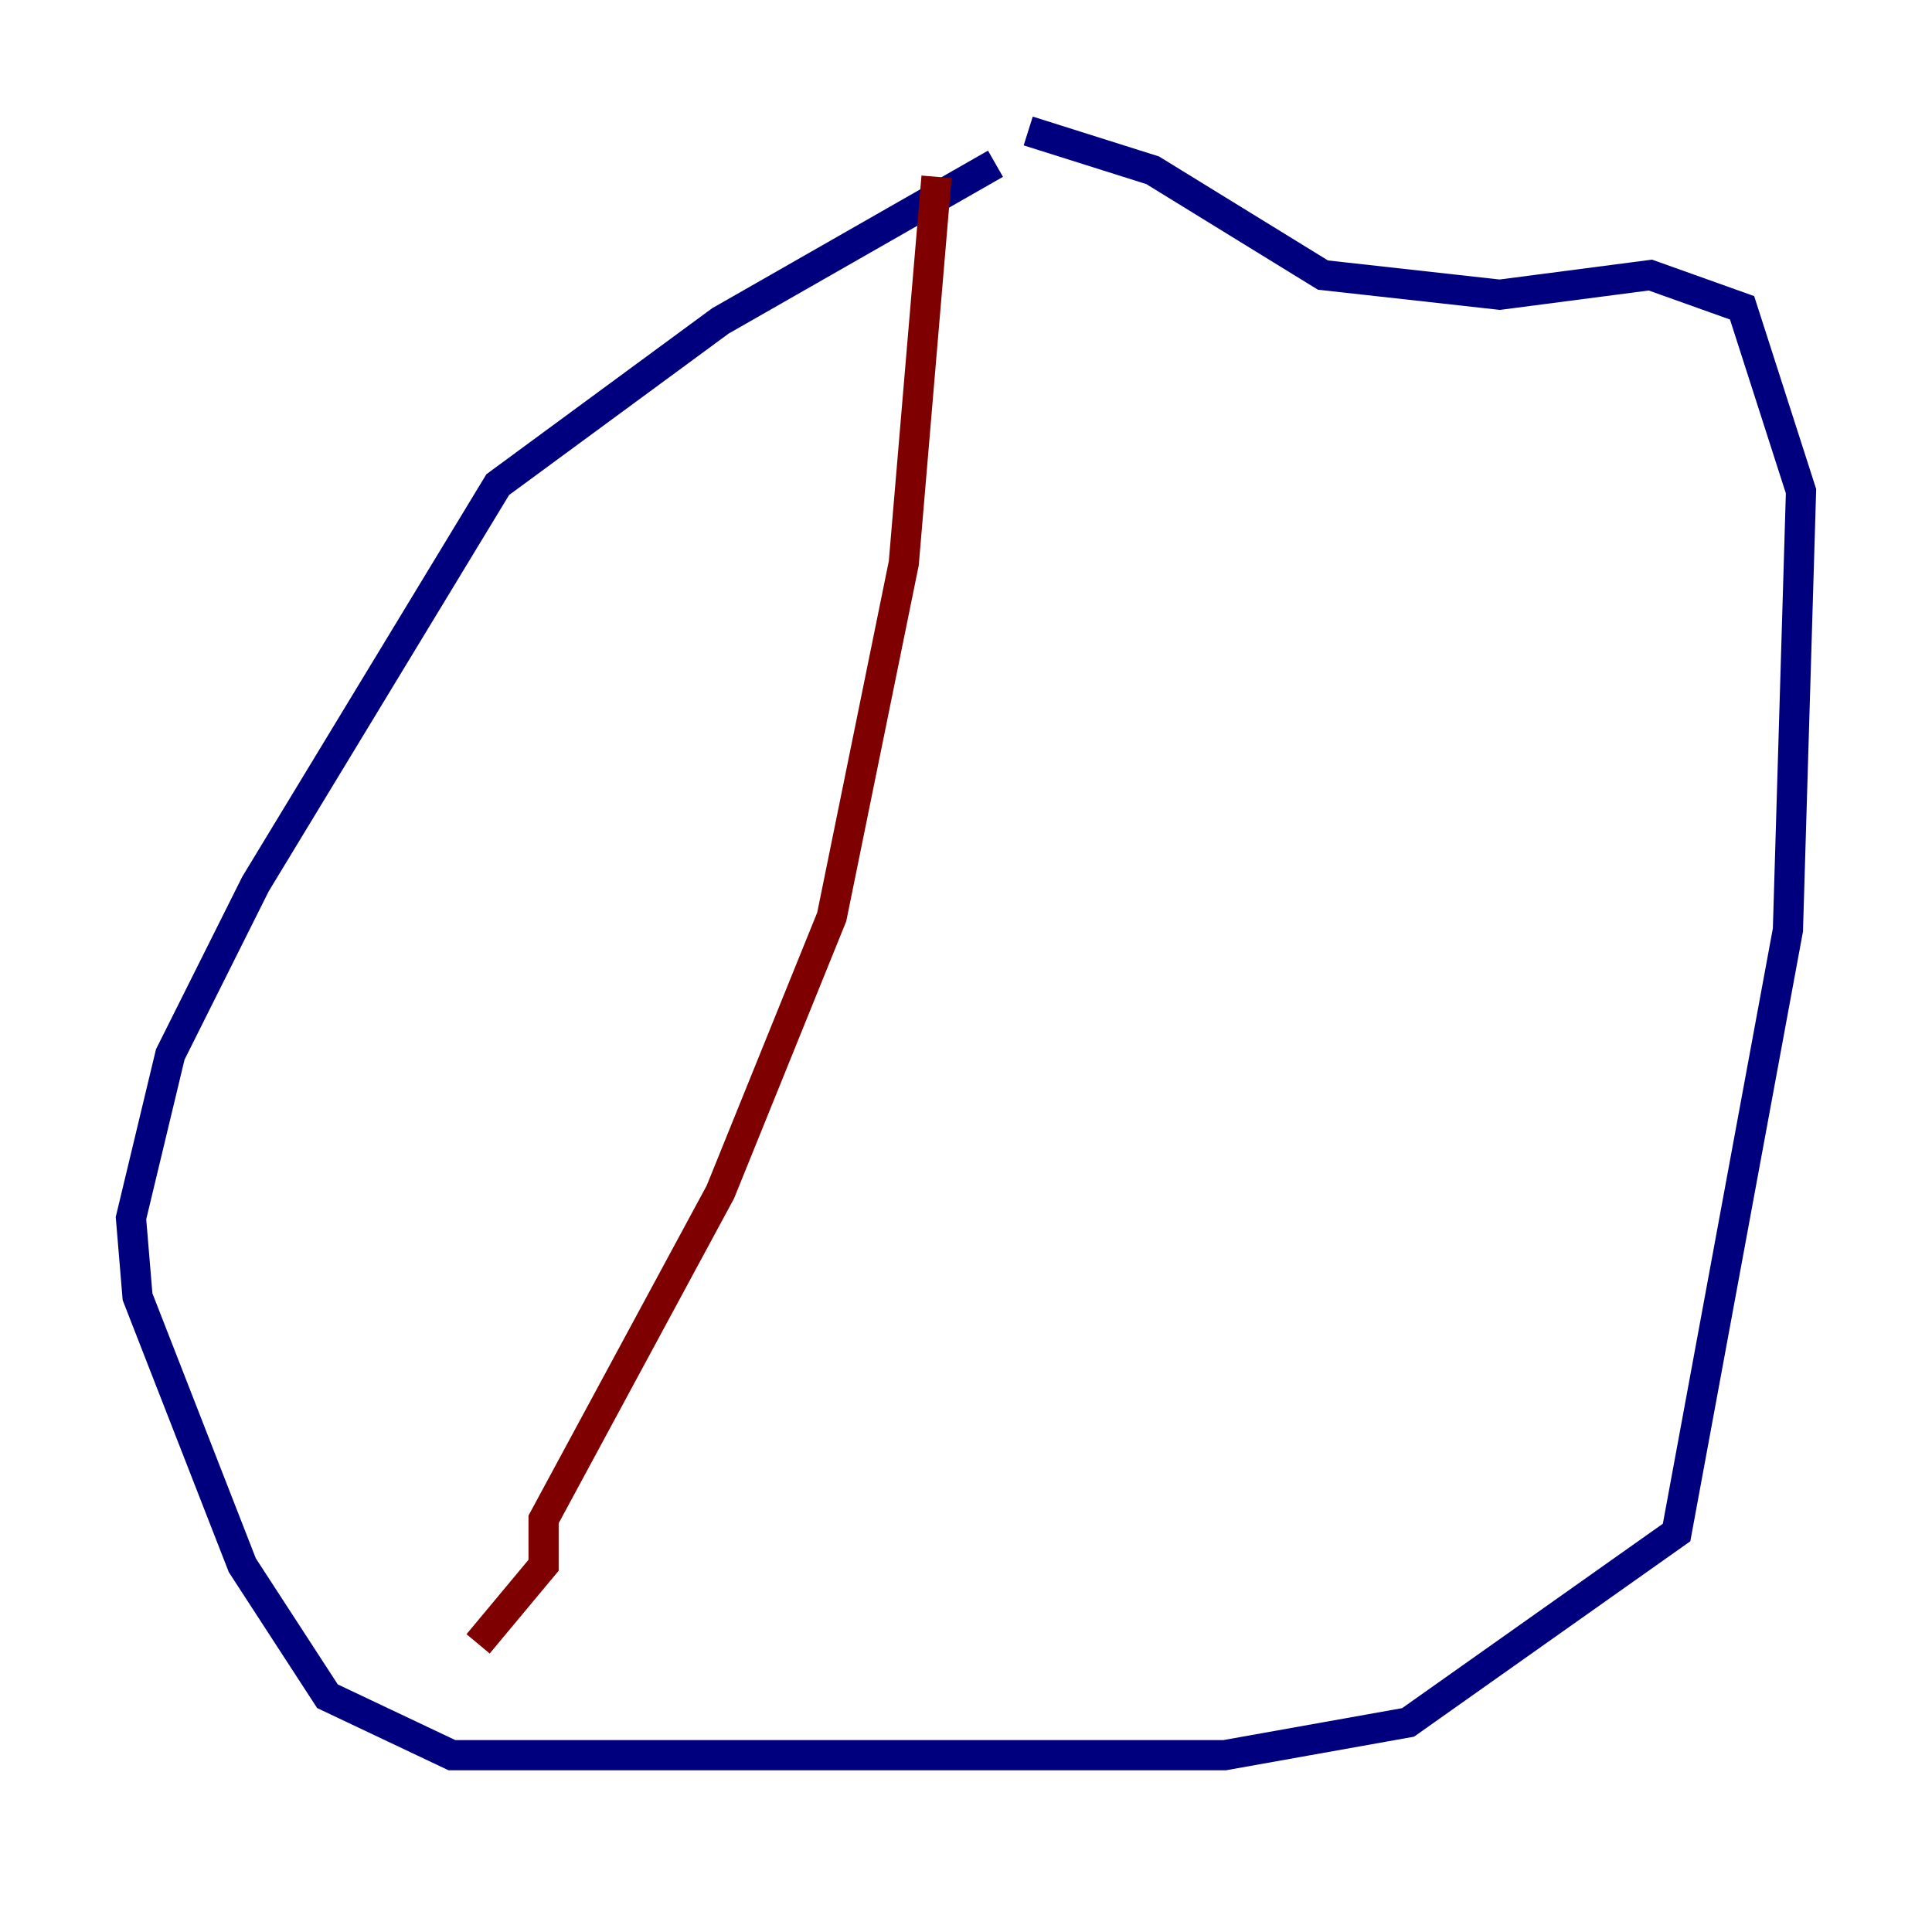<?xml version="1.0" encoding="utf-8" ?>
<svg baseProfile="tiny" height="128" version="1.2" viewBox="0,0,128,128" width="128" xmlns="http://www.w3.org/2000/svg" xmlns:ev="http://www.w3.org/2001/xml-events" xmlns:xlink="http://www.w3.org/1999/xlink"><defs /><polyline fill="none" points="65.953,10.848 47.729,21.261 32.976,32.108 16.922,58.576 11.281,69.858 8.678,80.705 9.112,85.912 16.054,103.702 21.695,112.38 29.939,116.285 81.139,116.285 93.288,114.115 111.078,101.532 118.454,61.614 119.322,32.542 115.417,20.393 109.342,18.224 99.363,19.525 87.647,18.224 76.366,11.281 68.122,8.678" stroke="#00007f" stroke-width="2" /><polyline fill="none" points="62.047,11.715 59.878,37.315 55.105,60.746 47.729,78.969 36.014,100.664 36.014,103.702 31.675,108.909" stroke="#7f0000" stroke-width="2" /></svg>